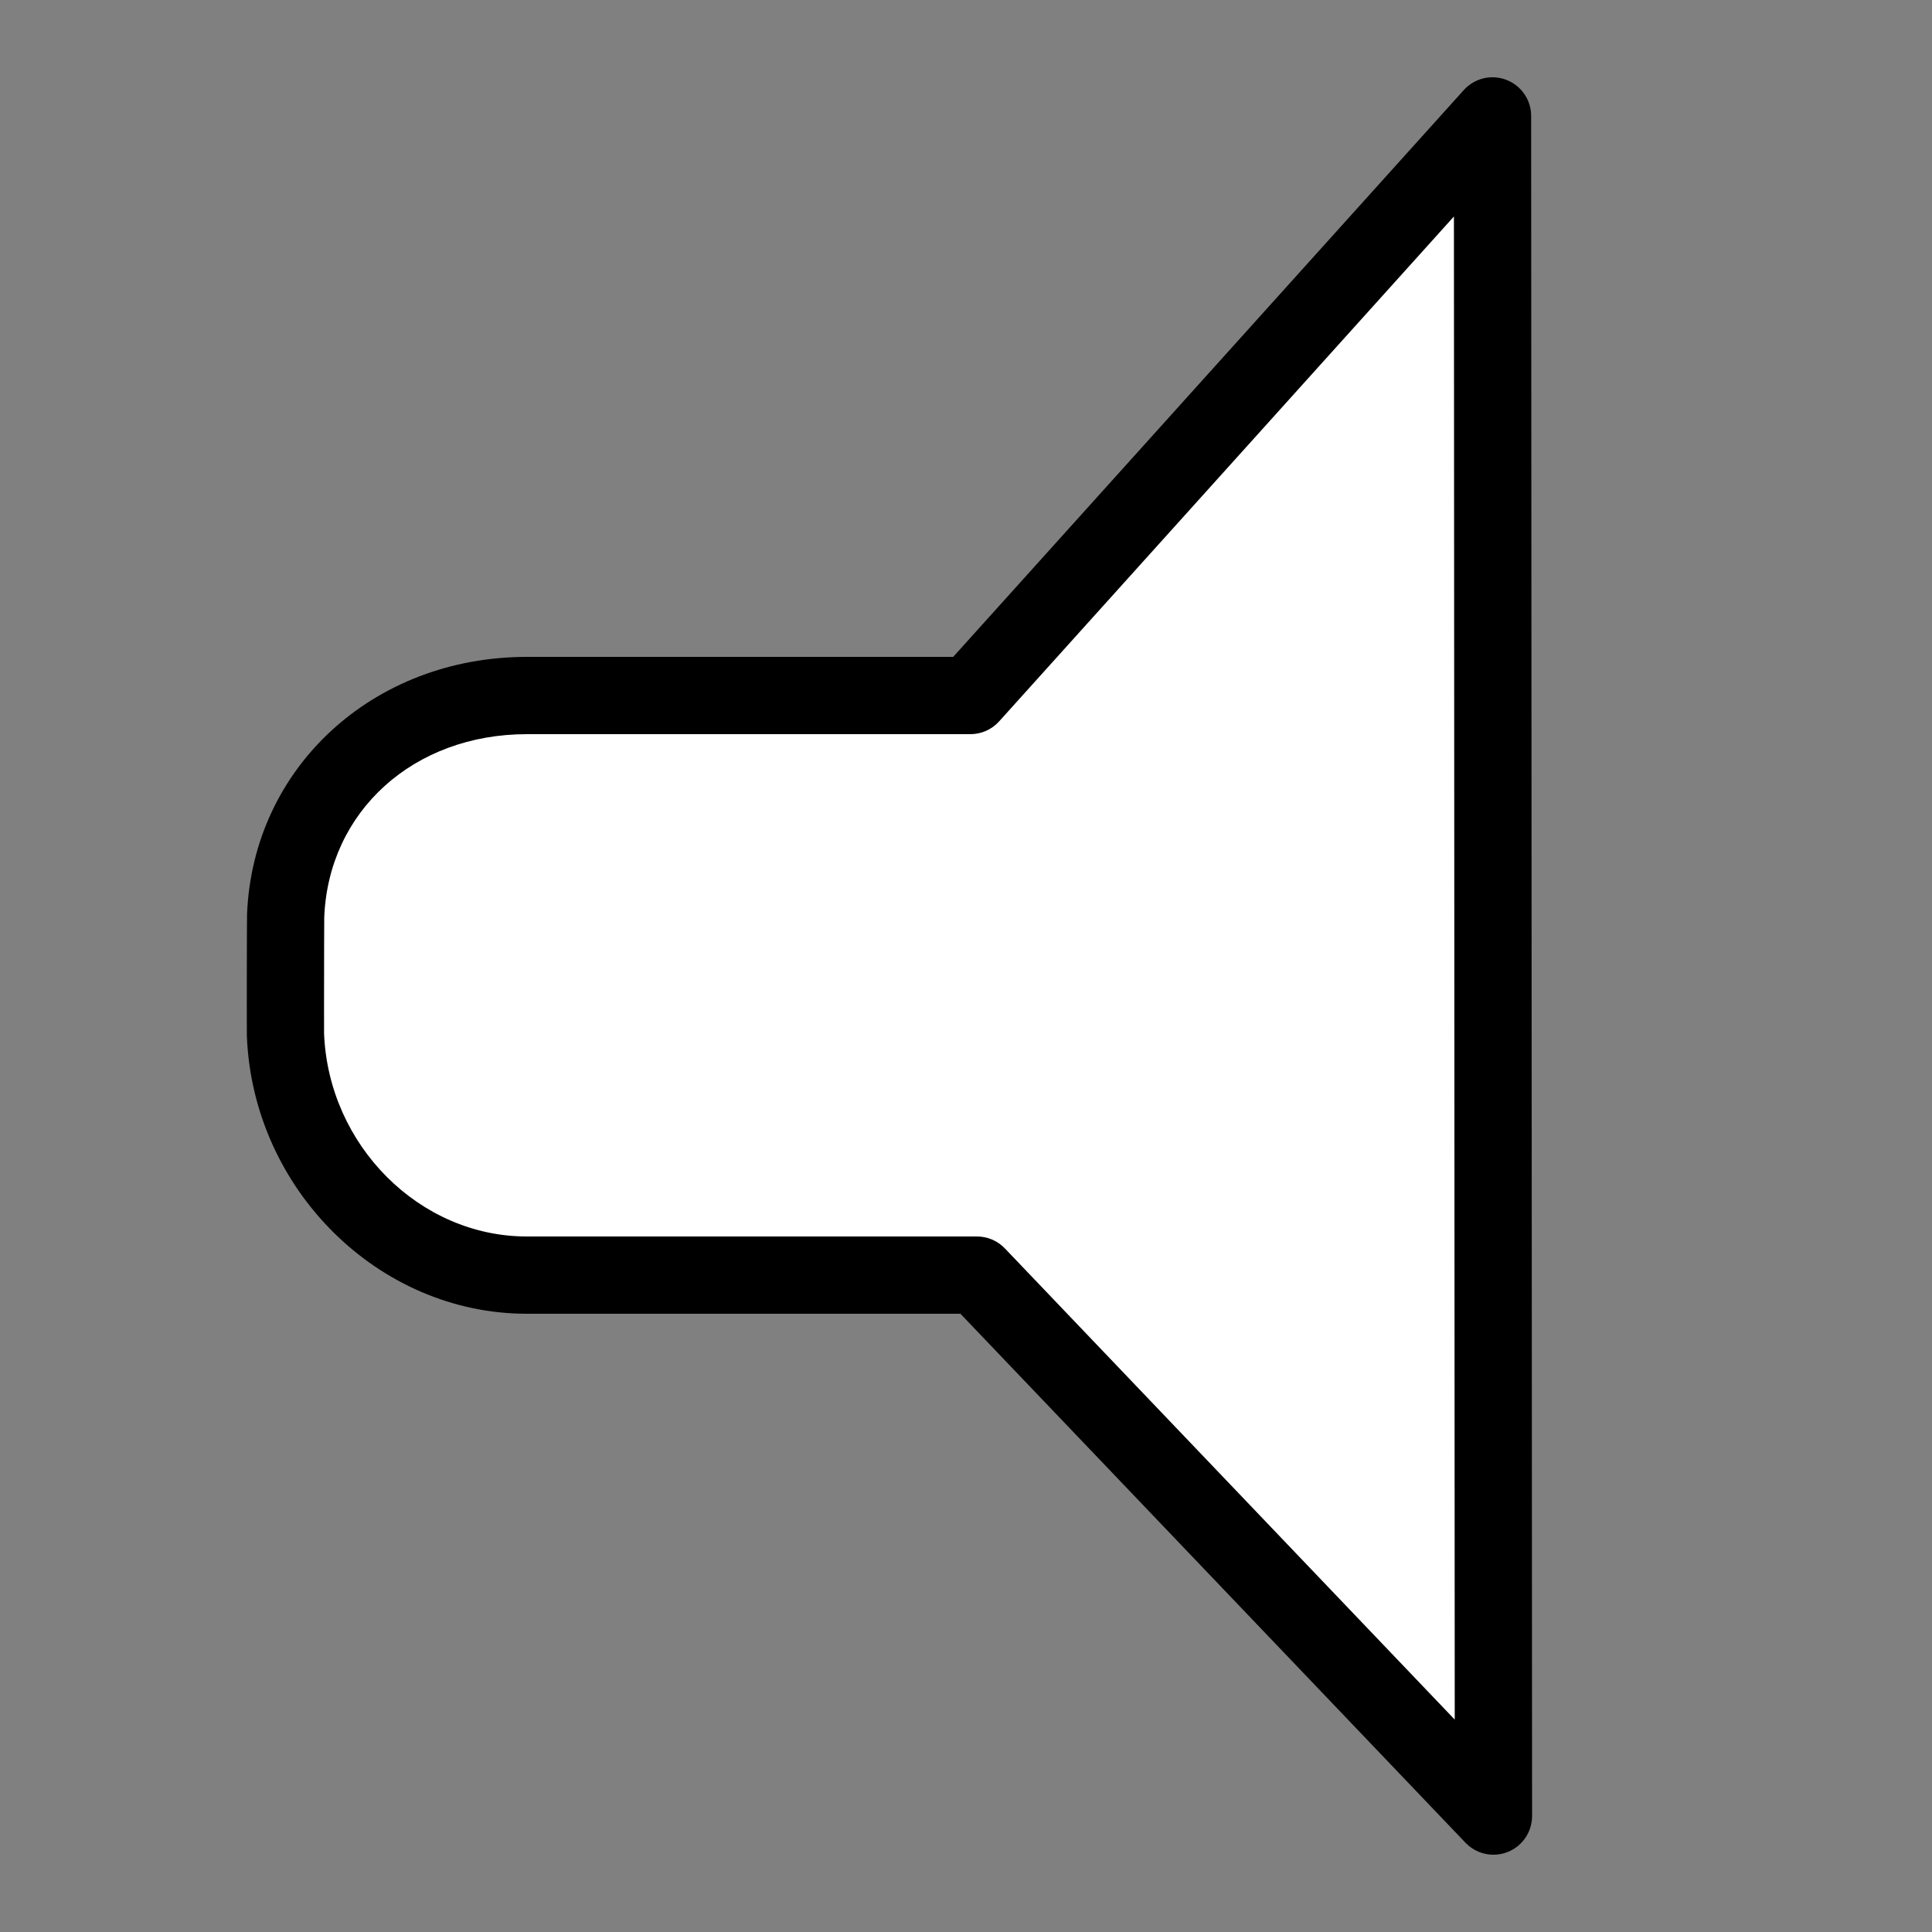<?xml version="1.0" encoding="utf-8"?>
<!-- Generator: Adobe Illustrator 16.0.0, SVG Export Plug-In . SVG Version: 6.00 Build 0)  -->
<!DOCTYPE svg PUBLIC "-//W3C//DTD SVG 1.1//EN" "http://www.w3.org/Graphics/SVG/1.1/DTD/svg11.dtd">
<svg version="1.1" xmlns="http://www.w3.org/2000/svg" xmlns:xlink="http://www.w3.org/1999/xlink" x="0px" y="0px" width="100px"
	 height="100px" viewBox="0 0 100 100" enable-background="new 0 0 100 100" xml:space="preserve">
<rect x="0" y="0" width="100" height="100" fill="#808080" stroke="none"/>
<g id="Layer_3" display="none">
</g>
<g id="Your_Icon">
</g>
<g id="Layer_4">
	<g>
		<path fill="#FFFFFF" d="M77.3,94L77.252,6L50.228,36c-5.797,0-20.897,0-22.952,0c-6.736,0-12.227,4.726-12.49,11.397
			c-0.006,0.164-0.01,2.53-0.01,2.698c0,0.166-0.006,3.286,0,3.452C15.037,60.222,20.529,66,27.266,66c2.678,0,17.754,0,23.302,0
			L77.3,94z"/>
		<path d="M77.3,96c-0.536,0-1.062-0.216-1.446-0.619L49.712,68H27.266c-7.679,0-14.178-6.448-14.488-14.374
			c-0.006-0.149-0.004-2.387-0.002-3.229v-0.301c0-0.173,0.005-2.602,0.011-2.77C13.087,39.726,19.315,34,27.275,34h22.062
			L75.766,4.661c0.554-0.614,1.431-0.826,2.203-0.528c0.772,0.297,1.283,1.038,1.283,1.866l0.048,88
			c0,0.817-0.497,1.553-1.256,1.857C77.803,95.953,77.551,96,77.3,96z M27.275,38c-5.862,0-10.274,3.985-10.492,9.477
			c-0.005,0.227-0.008,2.458-0.008,2.619v0.307c-0.002,0.792-0.005,2.861-0.001,3.094C17.002,59.276,21.708,64,27.266,64h23.302
			c0.547,0,1.069,0.224,1.446,0.619l23.283,24.387l-0.042-77.801L51.714,37.339C51.334,37.76,50.794,38,50.228,38H27.275z"/>
	</g>
</g>
</svg>
